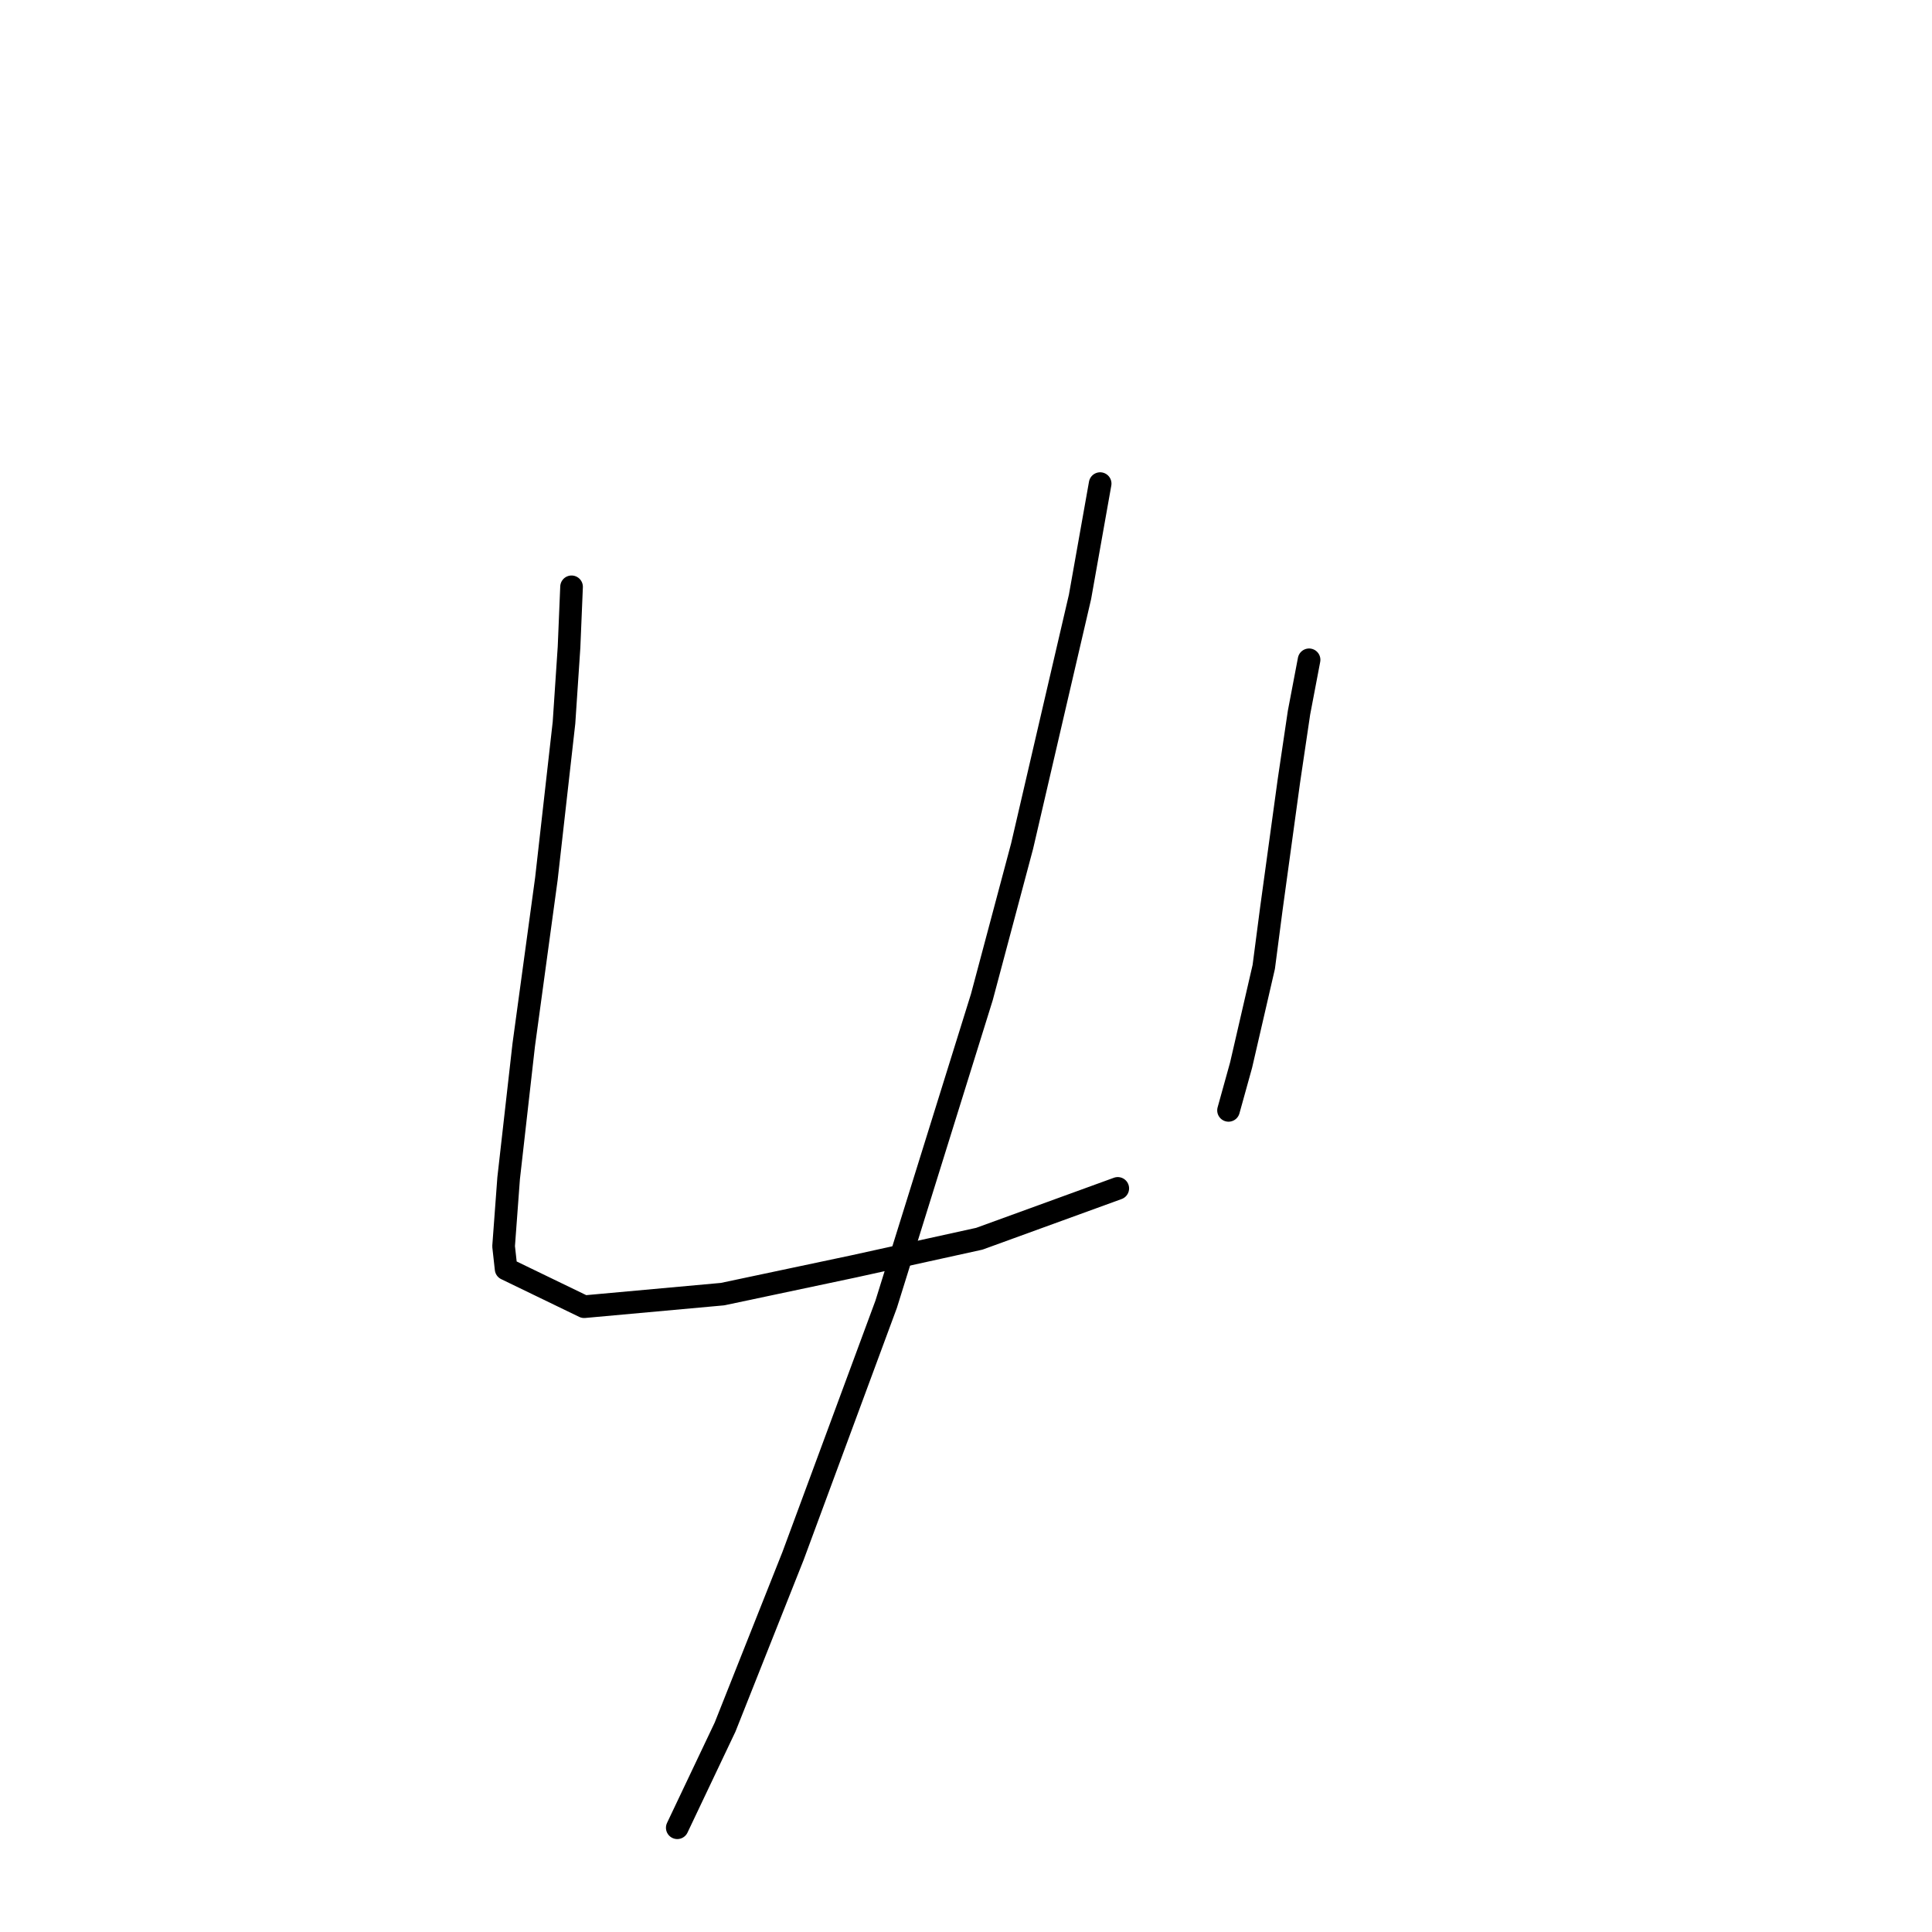 <?xml version="1.0" standalone="no"?>
    <svg width="256" height="256" xmlns="http://www.w3.org/2000/svg" version="1.1">
    <polyline stroke="black" stroke-width="3" stroke-linecap="round" fill="transparent" stroke-linejoin="round" points="75.734 77.756 75.4 85.76 74.733 95.766 72.399 116.445 69.397 138.458 67.396 156.135 66.729 165.141 67.062 168.142 77.402 173.145 95.746 171.478 113.089 167.809 129.766 164.14 148.11 157.469 148.11 157.469 " />
        <polyline stroke="black" stroke-width="3" stroke-linecap="round" fill="transparent" stroke-linejoin="round" points="173.459 87.428 172.125 94.432 170.79 103.437 168.456 120.448 167.455 128.119 164.453 141.126 162.786 147.13 162.786 147.13 " />
        <polyline stroke="black" stroke-width="3" stroke-linecap="round" fill="transparent" stroke-linejoin="round" points="145.776 64.081 143.107 79.09 139.772 93.432 135.436 112.109 130.1 132.121 117.425 172.812 105.085 206.165 96.079 228.845 89.742 242.186 89.742 242.186 " />
        </svg>